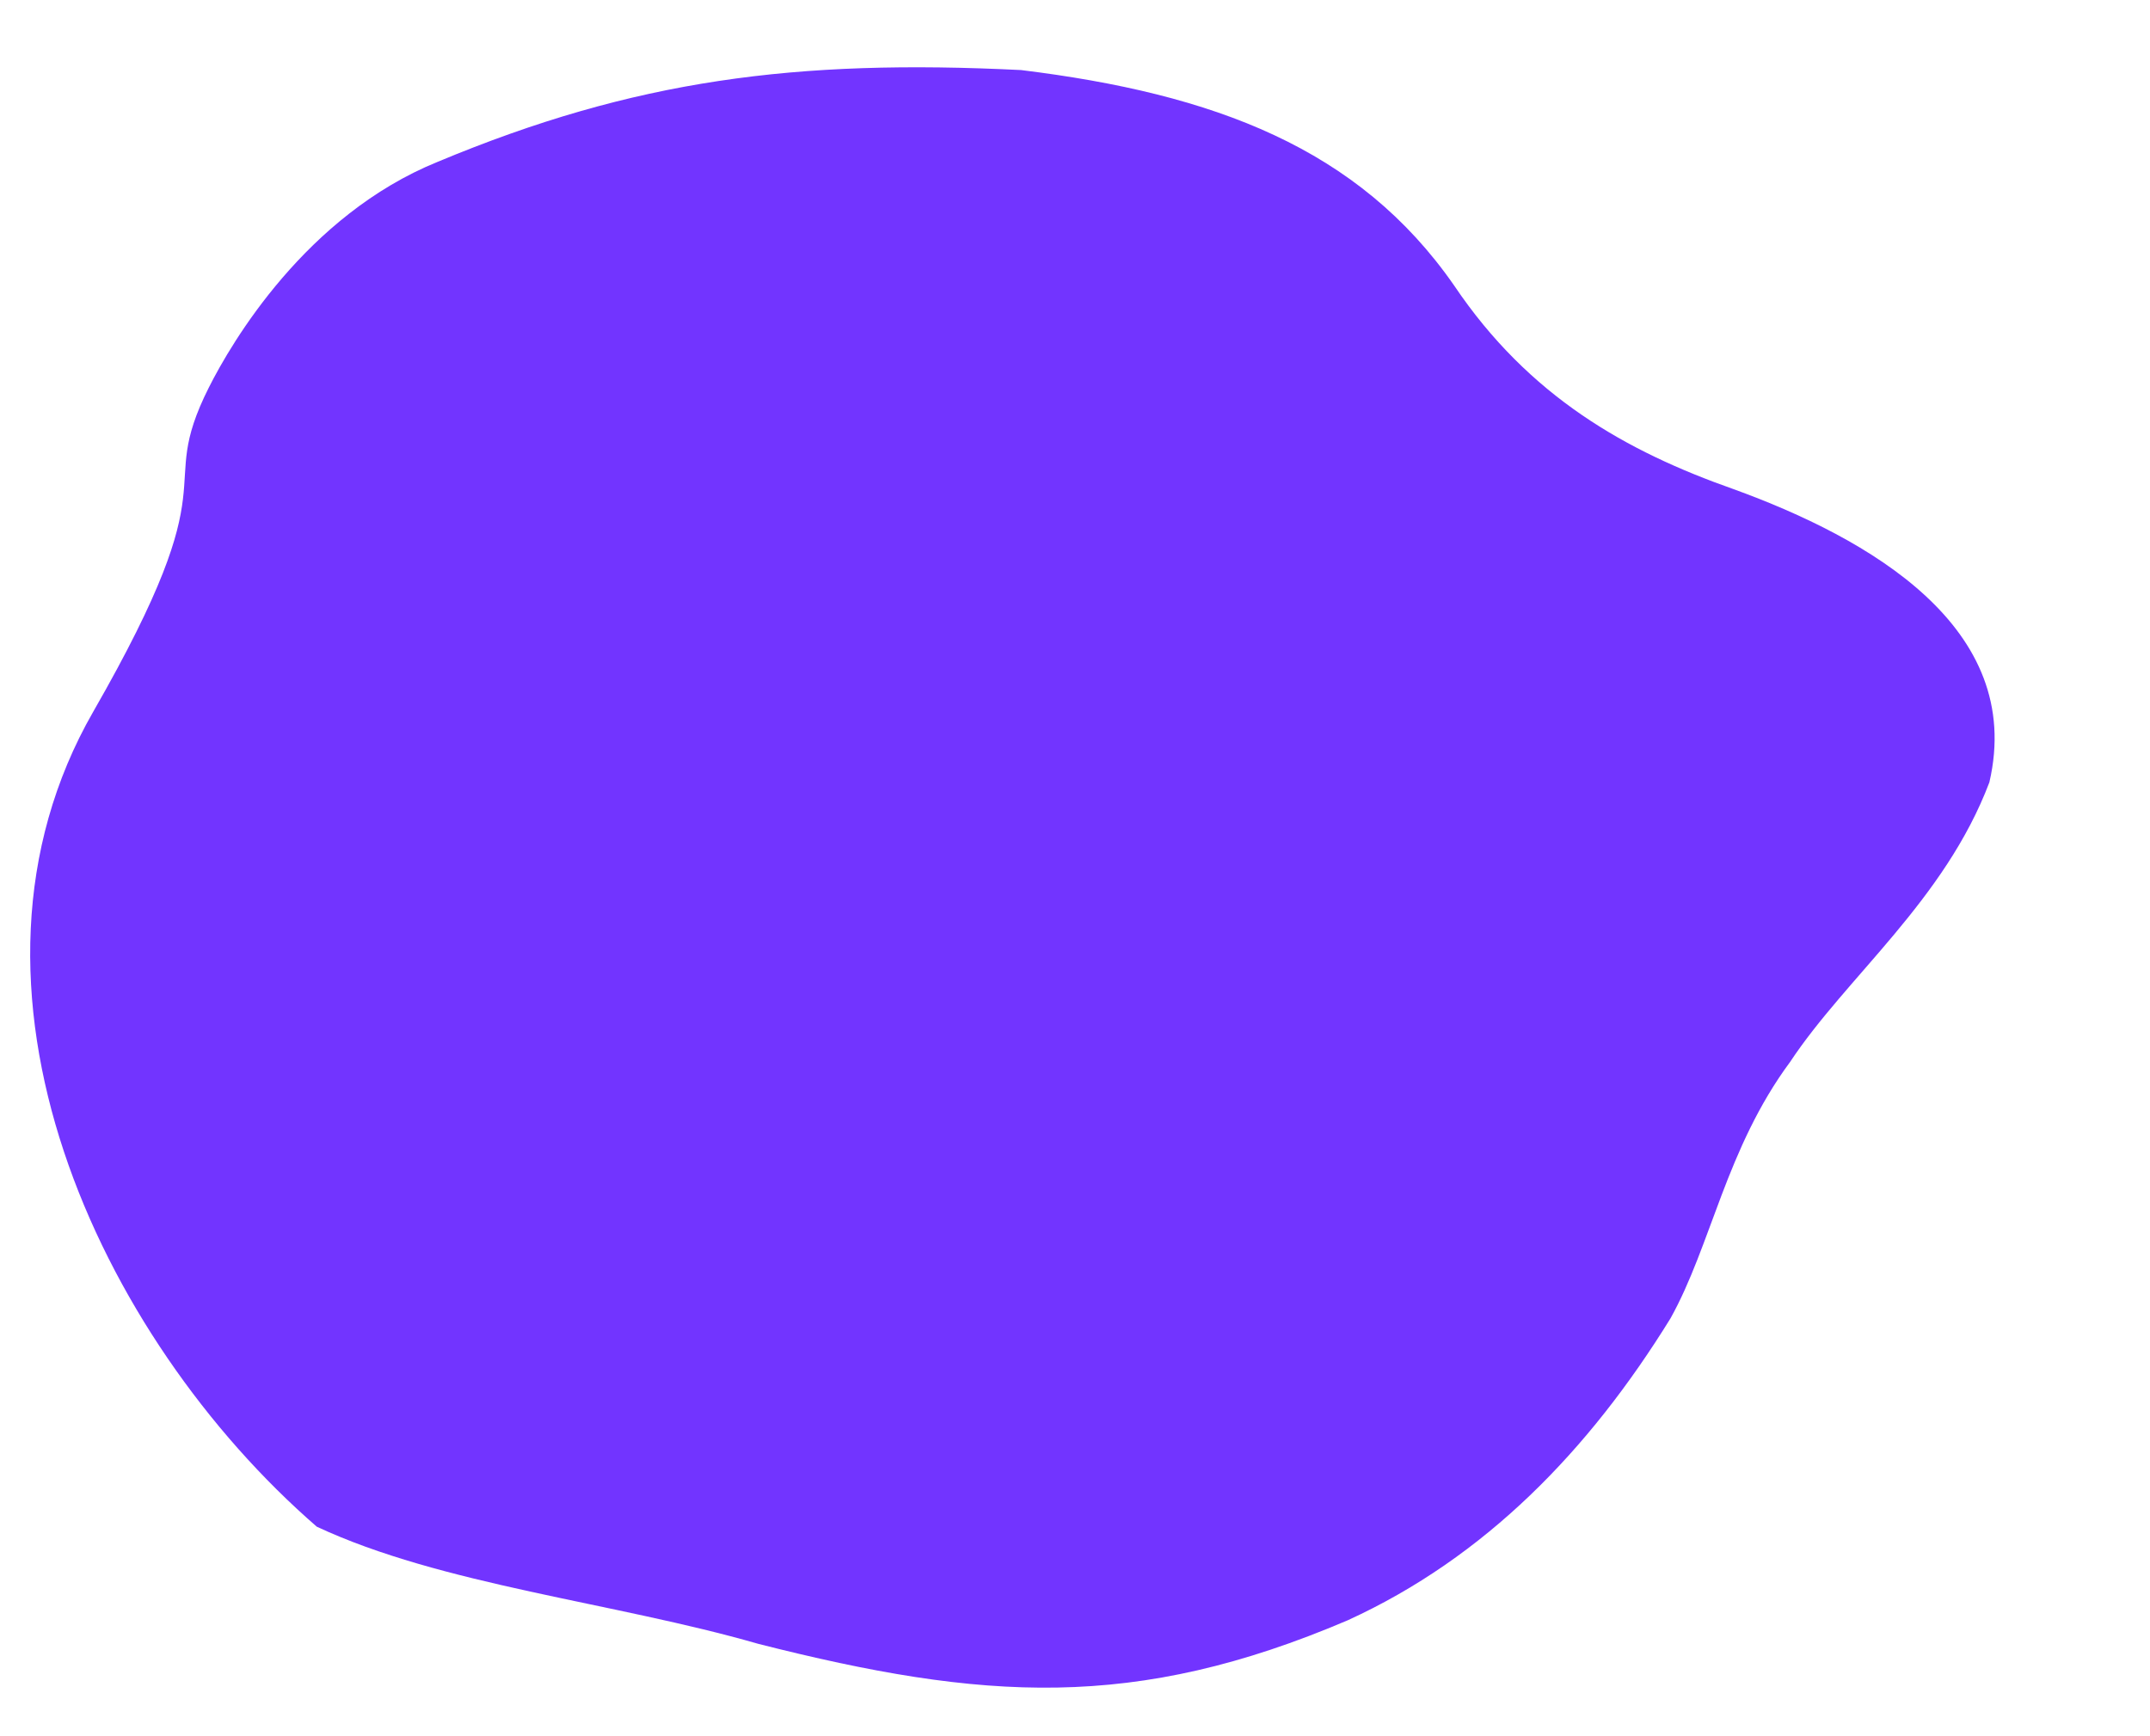 <?xml version="1.0" encoding="UTF-8" standalone="no"?>
<!-- Created with Inkscape (http://www.inkscape.org/) -->

<svg
   version="1.1"
   id="svg1559"
   width="556"
   height="449"
   viewBox="0 0 556 449"
   sodipodi:docname="drawing.svg"
   inkscape:version="1.1.2 (b8e25be833, 2022-02-05)"
   xmlns:inkscape="http://www.inkscape.org/namespaces/inkscape"
   xmlns:sodipodi="http://sodipodi.sourceforge.net/DTD/sodipodi-0.dtd"
   xmlns="http://www.w3.org/2000/svg"
   xmlns:svg="http://www.w3.org/2000/svg">
  <defs
     id="defs1563" />
  <sodipodi:namedview
     id="namedview1561"
     pagecolor="#ffffff"
     bordercolor="#999999"
     borderopacity="1"
     inkscape:pageshadow="0"
     inkscape:pageopacity="0"
     inkscape:pagecheckerboard="0"
     showgrid="false"
     inkscape:zoom="3.5991091"
     inkscape:cx="156.84437"
     inkscape:cy="185.74041"
     inkscape:window-width="1920"
     inkscape:window-height="1001"
     inkscape:window-x="-9"
     inkscape:window-y="-9"
     inkscape:window-maximized="1"
     inkscape:current-layer="layer1" />
  <g
     inkscape:groupmode="layer"
     id="layer1"
     inkscape:label="Image 1">
    <path
       style="fill:#7234ff;fill-opacity:1;stroke:none;stroke-width:0.786;stroke-opacity:1"
       d="M 196.074,425.182 C 158.663,414.418 114.189,409.977 81.92,394.886 25.493,345.899 -16.786,255.331 24.112,184.083 60.414,120.843 39.699,128.702 53.998,100.252 59.887,88.533 79.171,55.686 113.165,41.866 164.026,20.614 205.853,15.245 264.052,18.12 c 49.904,6.132 87.296,20.157 111.997,55.731 19.383,28.768 44.536,42.913 72.289,52.679 34.757,12.623 75.477,35.666 66.12,75.831 -11.566,30.562 -36.931,50.261 -51.518,72.3 -16.585,22.396 -20.387,47.423 -30.951,66.354 -21.069,34.129 -47.88,61.803 -83.456,78.079 -55.076,23.502 -94.234,20.871 -152.459,6.088 z"
       id="path16860"
       sodipodi:nodetypes="ccssccccccccc" />
  </g>
</svg>
